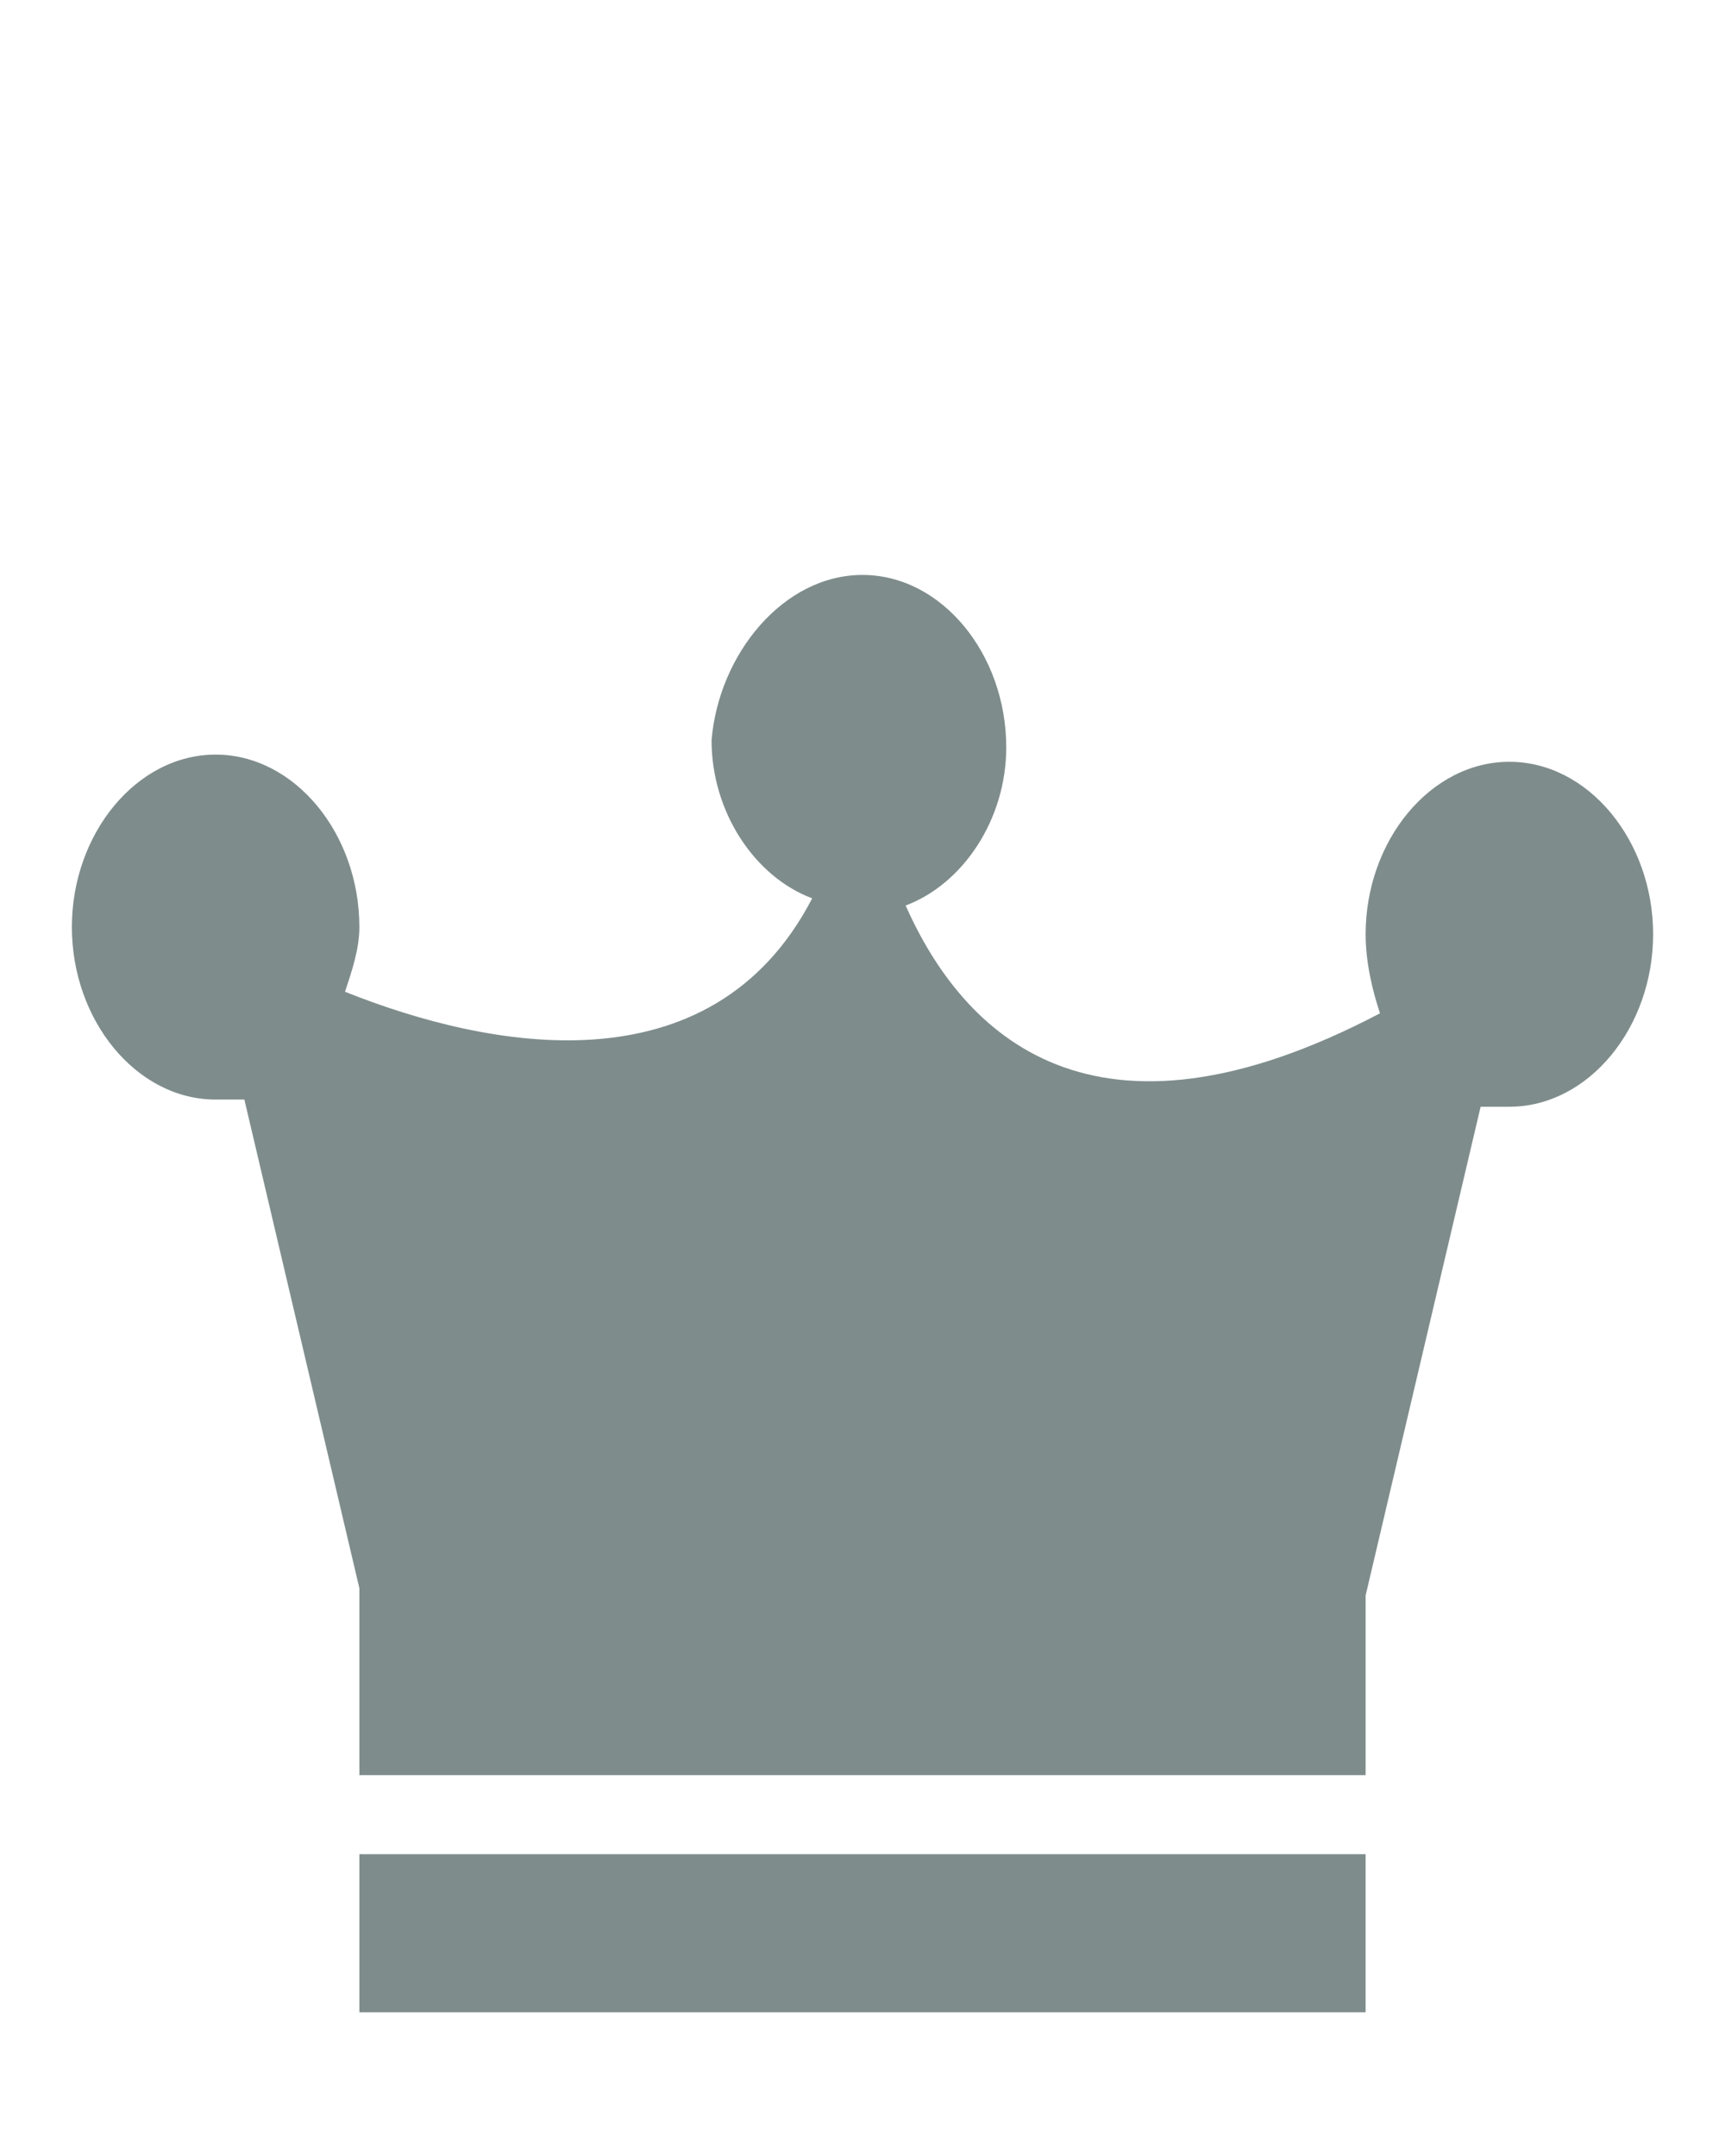 <?xml version="1.0" encoding="utf-8"?>
<!-- Generator: Adobe Illustrator 24.0.1, SVG Export Plug-In . SVG Version: 6.00 Build 0)  -->
<svg version="1.1" id="Layer_1" xmlns="http://www.w3.org/2000/svg" xmlns:xlink="http://www.w3.org/1999/xlink" x="0px" y="0px"
	 width="24px" height="30px" viewBox="0 0 24 30" style="enable-background:new 0 0 24 30;" xml:space="preserve">
<style type="text/css">
	.st0{fill:#7F8C8C;}
</style>
<g id="Master-Active">
	<g>
		<g id="Layer_8_42_">
			<path class="st0" d="M23,13c0,1.3-0.9,2.4-2,2.4c-0.1,0-0.2,0-0.4,0L19,22.2v2.5H5v-2.6l-1.6-6.8c-0.1,0-0.2,0-0.4,0
				c-1.1,0-2-1.1-2-2.4s0.9-2.4,2-2.4s2,1.1,2,2.4c0,0.3-0.1,0.6-0.2,0.9c2,0.8,5.1,1.4,6.5-1.3c-0.8-0.3-1.4-1.2-1.4-2.2
				C10,9.1,10.9,8,12,8s2,1.1,2,2.4c0,1-0.6,1.9-1.4,2.2c0.8,1.8,2.6,3.6,6.6,1.5C19.1,13.8,19,13.4,19,13c0-1.3,0.9-2.4,2-2.4
				S23,11.7,23,13z M5,28h14v-2.2H5V28z"/>
		</g>
	</g>
</g>
</svg>
